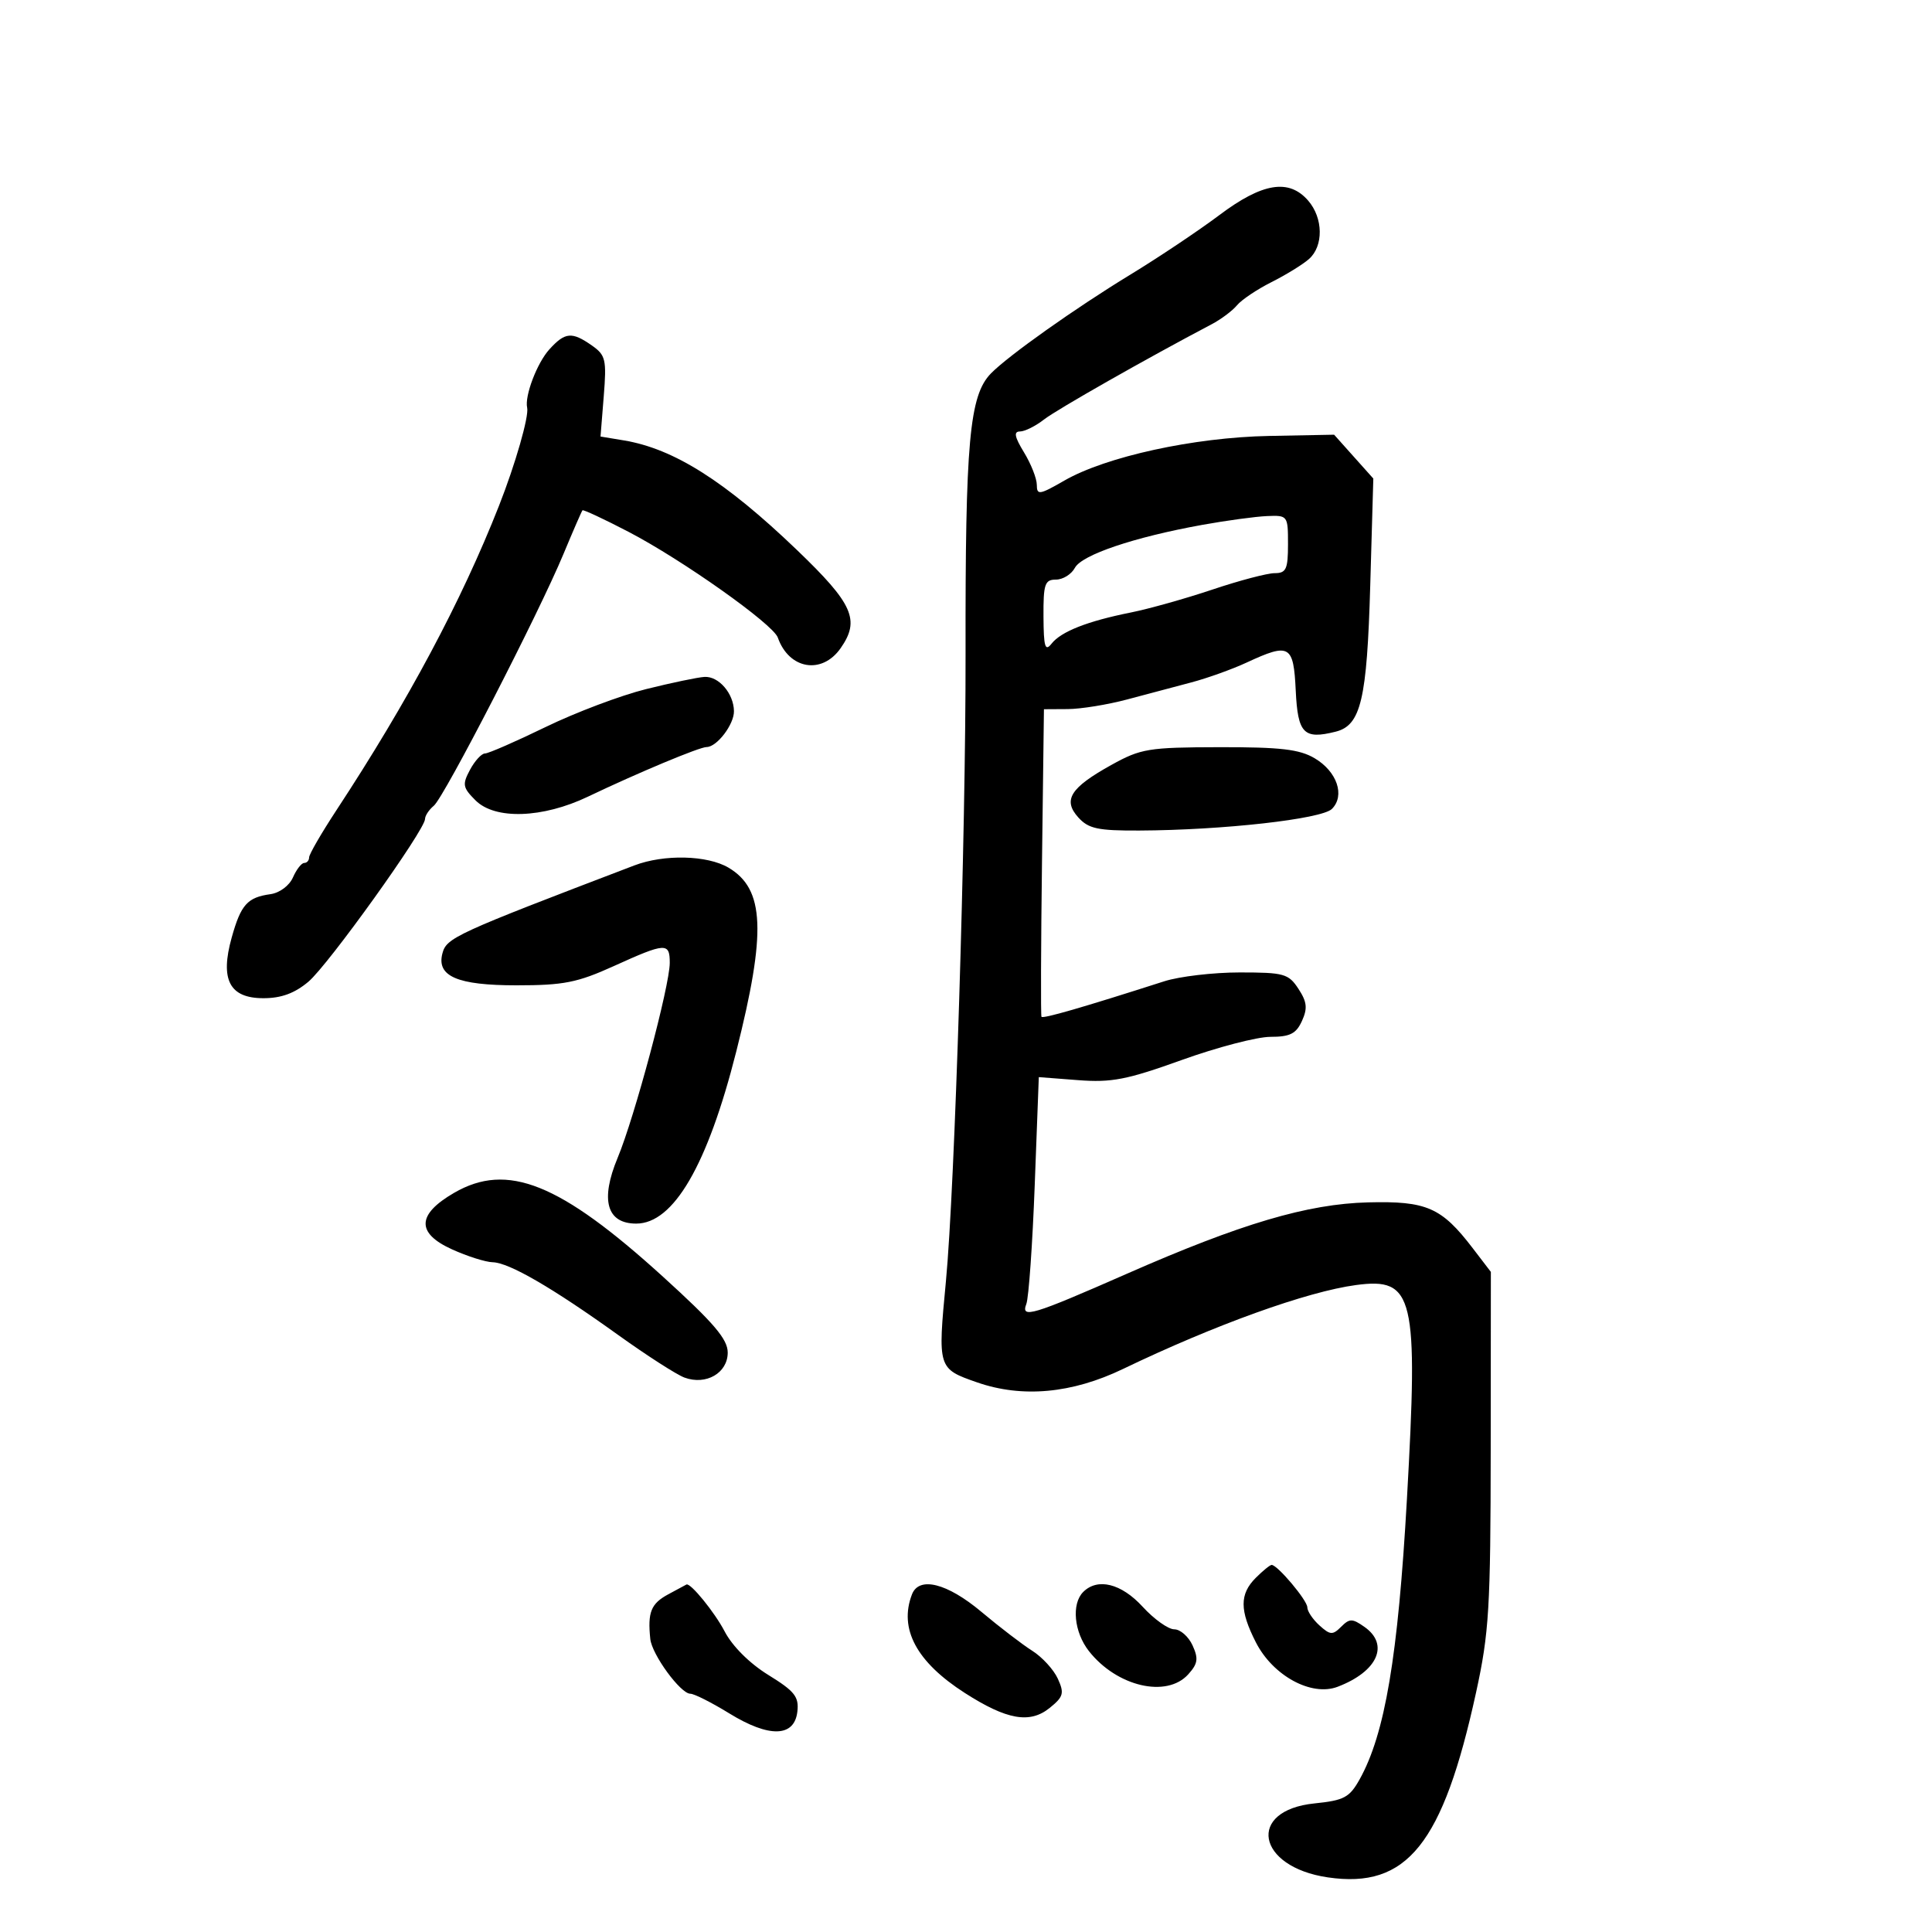 <svg xmlns="http://www.w3.org/2000/svg" width="300" height="300" viewBox="0 0 300 300" version="1.1">
	<path d="M 189.349 33.393 C 186.132 35.809, 179.900 39.978, 175.500 42.657 C 166.987 47.842, 156.561 55.232, 153.872 57.986 C 150.526 61.415, 149.882 68.526, 149.932 101.500 C 149.975 129.610, 148.259 184.458, 146.883 198.949 C 145.598 212.483, 145.612 212.526, 151.718 214.653 C 158.732 217.095, 166.449 216.387, 174.377 212.574 C 188.635 205.716, 202.966 200.555, 210.570 199.539 C 219.574 198.336, 220.251 201.185, 218.466 232.786 C 217.085 257.230, 215.062 269.225, 211.131 276.281 C 209.552 279.116, 208.715 279.564, 204.112 280.033 C 193.535 281.112, 195.112 289.890, 206.175 291.517 C 218.484 293.327, 224.056 286.378, 229.205 262.796 C 231.228 253.534, 231.456 249.738, 231.477 225 L 231.500 197.500 228.688 193.824 C 223.838 187.484, 221.531 186.474, 212.437 186.704 C 203.026 186.943, 192.713 189.994, 175 197.780 C 160.258 204.260, 158.481 204.795, 159.369 202.480 C 159.739 201.517, 160.326 193.197, 160.673 183.992 L 161.305 167.255 167.403 167.724 C 172.598 168.125, 174.980 167.662, 183.500 164.597 C 189 162.619, 195.197 161, 197.271 161 C 200.307 161, 201.261 160.520, 202.163 158.541 C 203.061 156.572, 202.952 155.576, 201.619 153.541 C 200.083 151.196, 199.379 151, 192.512 151 C 188.419 151, 183.142 151.618, 180.785 152.374 C 168.094 156.444, 161.914 158.230, 161.719 157.885 C 161.598 157.673, 161.635 146.841, 161.801 133.813 L 162.102 110.127 165.801 110.106 C 167.835 110.095, 171.975 109.425, 175 108.617 C 178.025 107.809, 182.525 106.613, 185 105.960 C 187.475 105.306, 191.330 103.923, 193.566 102.886 C 200.260 99.781, 200.863 100.124, 201.202 107.240 C 201.521 113.916, 202.439 114.860, 207.408 113.613 C 211.320 112.631, 212.261 108.647, 212.771 90.904 L 213.248 74.309 210.204 70.904 L 207.161 67.500 197.049 67.693 C 185.400 67.916, 171.737 70.899, 165.250 74.636 C 161.408 76.850, 161 76.912, 160.996 75.292 C 160.994 74.306, 160.101 72.037, 159.011 70.250 C 157.537 67.833, 157.375 67, 158.380 67 C 159.123 67, 160.803 66.163, 162.115 65.139 C 164.111 63.582, 178.106 55.630, 188.145 50.350 C 189.599 49.585, 191.369 48.260, 192.078 47.406 C 192.786 46.552, 195.196 44.934, 197.433 43.810 C 199.670 42.687, 202.287 41.075, 203.250 40.229 C 205.538 38.217, 205.481 33.861, 203.133 31.153 C 200.143 27.706, 196.031 28.375, 189.349 33.393 M 85.306 54.250 C 83.392 56.357, 81.441 61.486, 81.857 63.314 C 82.161 64.647, 80.025 72.082, 77.481 78.543 C 71.652 93.349, 63.358 108.883, 52.250 125.794 C 49.913 129.353, 48 132.655, 48 133.132 C 48 133.610, 47.657 134, 47.237 134 C 46.818 134, 46.030 135.013, 45.487 136.250 C 44.929 137.523, 43.415 138.650, 42 138.846 C 38.416 139.342, 37.410 140.464, 35.983 145.561 C 34.142 152.136, 35.635 155, 40.902 155 C 43.676 155, 45.750 154.240, 47.891 152.439 C 50.967 149.850, 66 128.871, 66 127.167 C 66 126.660, 66.614 125.735, 67.365 125.112 C 68.978 123.774, 83.617 95.344, 87.506 86 C 88.993 82.425, 90.317 79.384, 90.447 79.242 C 90.577 79.099, 93.792 80.601, 97.592 82.579 C 105.927 86.917, 120.049 96.918, 120.778 99 C 122.508 103.935, 127.623 104.804, 130.529 100.655 C 133.592 96.282, 132.477 93.773, 123.750 85.403 C 112.617 74.724, 104.643 69.676, 96.874 68.386 L 93.248 67.784 93.749 61.536 C 94.208 55.824, 94.049 55.148, 91.903 53.644 C 88.798 51.470, 87.742 51.566, 85.306 54.250 M 186.642 81.509 C 176.091 83.416, 167.988 86.153, 166.906 88.176 C 166.369 89.179, 165.045 90, 163.965 90 C 162.236 90, 162.004 90.690, 162.032 95.750 C 162.058 100.453, 162.285 101.218, 163.282 99.953 C 164.771 98.062, 168.850 96.458, 175.605 95.105 C 178.412 94.543, 184.117 92.940, 188.281 91.542 C 192.445 90.144, 196.786 89, 197.926 89 C 199.717 89, 200 88.387, 200 84.500 C 200 80.062, 199.955 80.002, 196.750 80.135 C 194.963 80.209, 190.414 80.828, 186.642 81.509 M 100.340 107 C 96.401 107.979, 89.376 110.629, 84.727 112.890 C 80.078 115.150, 75.838 117, 75.306 117 C 74.774 117, 73.728 118.141, 72.981 119.535 C 71.761 121.815, 71.847 122.292, 73.842 124.285 C 76.872 127.311, 84.263 127.066, 91.293 123.706 C 99.028 120.010, 108.616 116, 109.720 116 C 111.321 116, 114.002 112.479, 113.968 110.421 C 113.923 107.676, 111.600 104.981, 109.390 105.110 C 108.350 105.170, 104.278 106.021, 100.340 107 M 172.585 118.773 C 166.190 122.320, 164.991 124.227, 167.447 126.941 C 169.022 128.682, 170.482 128.995, 176.905 128.966 C 189.871 128.909, 205.245 127.184, 206.818 125.610 C 208.891 123.538, 207.616 119.795, 204.137 117.740 C 201.777 116.346, 198.836 116.005, 189.346 116.023 C 178.339 116.045, 177.152 116.240, 172.585 118.773 M 98.500 134.383 C 70.626 145.016, 69.336 145.608, 68.696 148.053 C 67.769 151.600, 71.023 153, 80.190 153 C 87.535 153, 89.645 152.582, 95.340 150 C 103.372 146.358, 104 146.323, 104 149.512 C 104 153.052, 98.546 173.459, 95.909 179.781 C 93.176 186.336, 94.210 190, 98.791 190 C 104.591 190, 109.861 180.940, 114.320 163.306 C 119.021 144.714, 118.741 138.050, 113.119 134.729 C 109.826 132.784, 103.108 132.625, 98.500 134.383 M 70.500 185.232 C 64.727 188.583, 64.621 191.473, 70.178 193.995 C 72.555 195.074, 75.400 195.976, 76.500 196.001 C 79.045 196.059, 85.735 199.935, 95.987 207.293 C 100.426 210.479, 105.058 213.456, 106.279 213.908 C 109.632 215.148, 113 213.204, 113 210.029 C 113 207.944, 110.857 205.432, 102.947 198.246 C 86.934 183.697, 78.778 180.425, 70.500 185.232 M 195 245 C 192.471 247.529, 192.474 250.049, 195.013 255.026 C 197.662 260.217, 203.639 263.468, 207.698 261.925 C 213.912 259.562, 215.791 255.368, 211.866 252.619 C 209.979 251.297, 209.561 251.296, 208.247 252.610 C 206.934 253.923, 206.545 253.898, 204.881 252.392 C 203.847 251.456, 203 250.193, 203 249.585 C 203 248.504, 198.369 243, 197.460 243 C 197.207 243, 196.100 243.900, 195 245 M 103.750 247.572 C 101.078 249.021, 100.547 250.349, 100.977 254.500 C 101.228 256.921, 105.672 263, 107.190 263 C 107.789 263, 110.514 264.375, 113.246 266.056 C 119.439 269.867, 123.354 269.765, 123.814 265.780 C 124.080 263.470, 123.400 262.612, 119.314 260.092 C 116.395 258.292, 113.718 255.623, 112.514 253.312 C 110.974 250.357, 107.244 245.773, 106.597 246.040 C 106.544 246.062, 105.263 246.751, 103.750 247.572 M 141.607 247.582 C 139.557 252.924, 142.317 258.070, 149.809 262.878 C 156.333 267.064, 159.920 267.695, 163.001 265.200 C 165.138 263.470, 165.288 262.928, 164.260 260.670 C 163.617 259.260, 161.833 257.311, 160.296 256.339 C 158.758 255.367, 155.201 252.643, 152.392 250.286 C 147.069 245.819, 142.703 244.725, 141.607 247.582 M 168.200 247.200 C 166.350 249.050, 166.775 253.445, 169.088 256.385 C 173.420 261.892, 181.149 263.702, 184.504 259.996 C 186.002 258.340, 186.120 257.558, 185.180 255.496 C 184.555 254.123, 183.278 253, 182.342 253 C 181.407 253, 179.199 251.425, 177.436 249.500 C 174.120 245.879, 170.438 244.962, 168.200 247.200" stroke="none" fill="black" fill-rule="evenodd"/>
</svg>